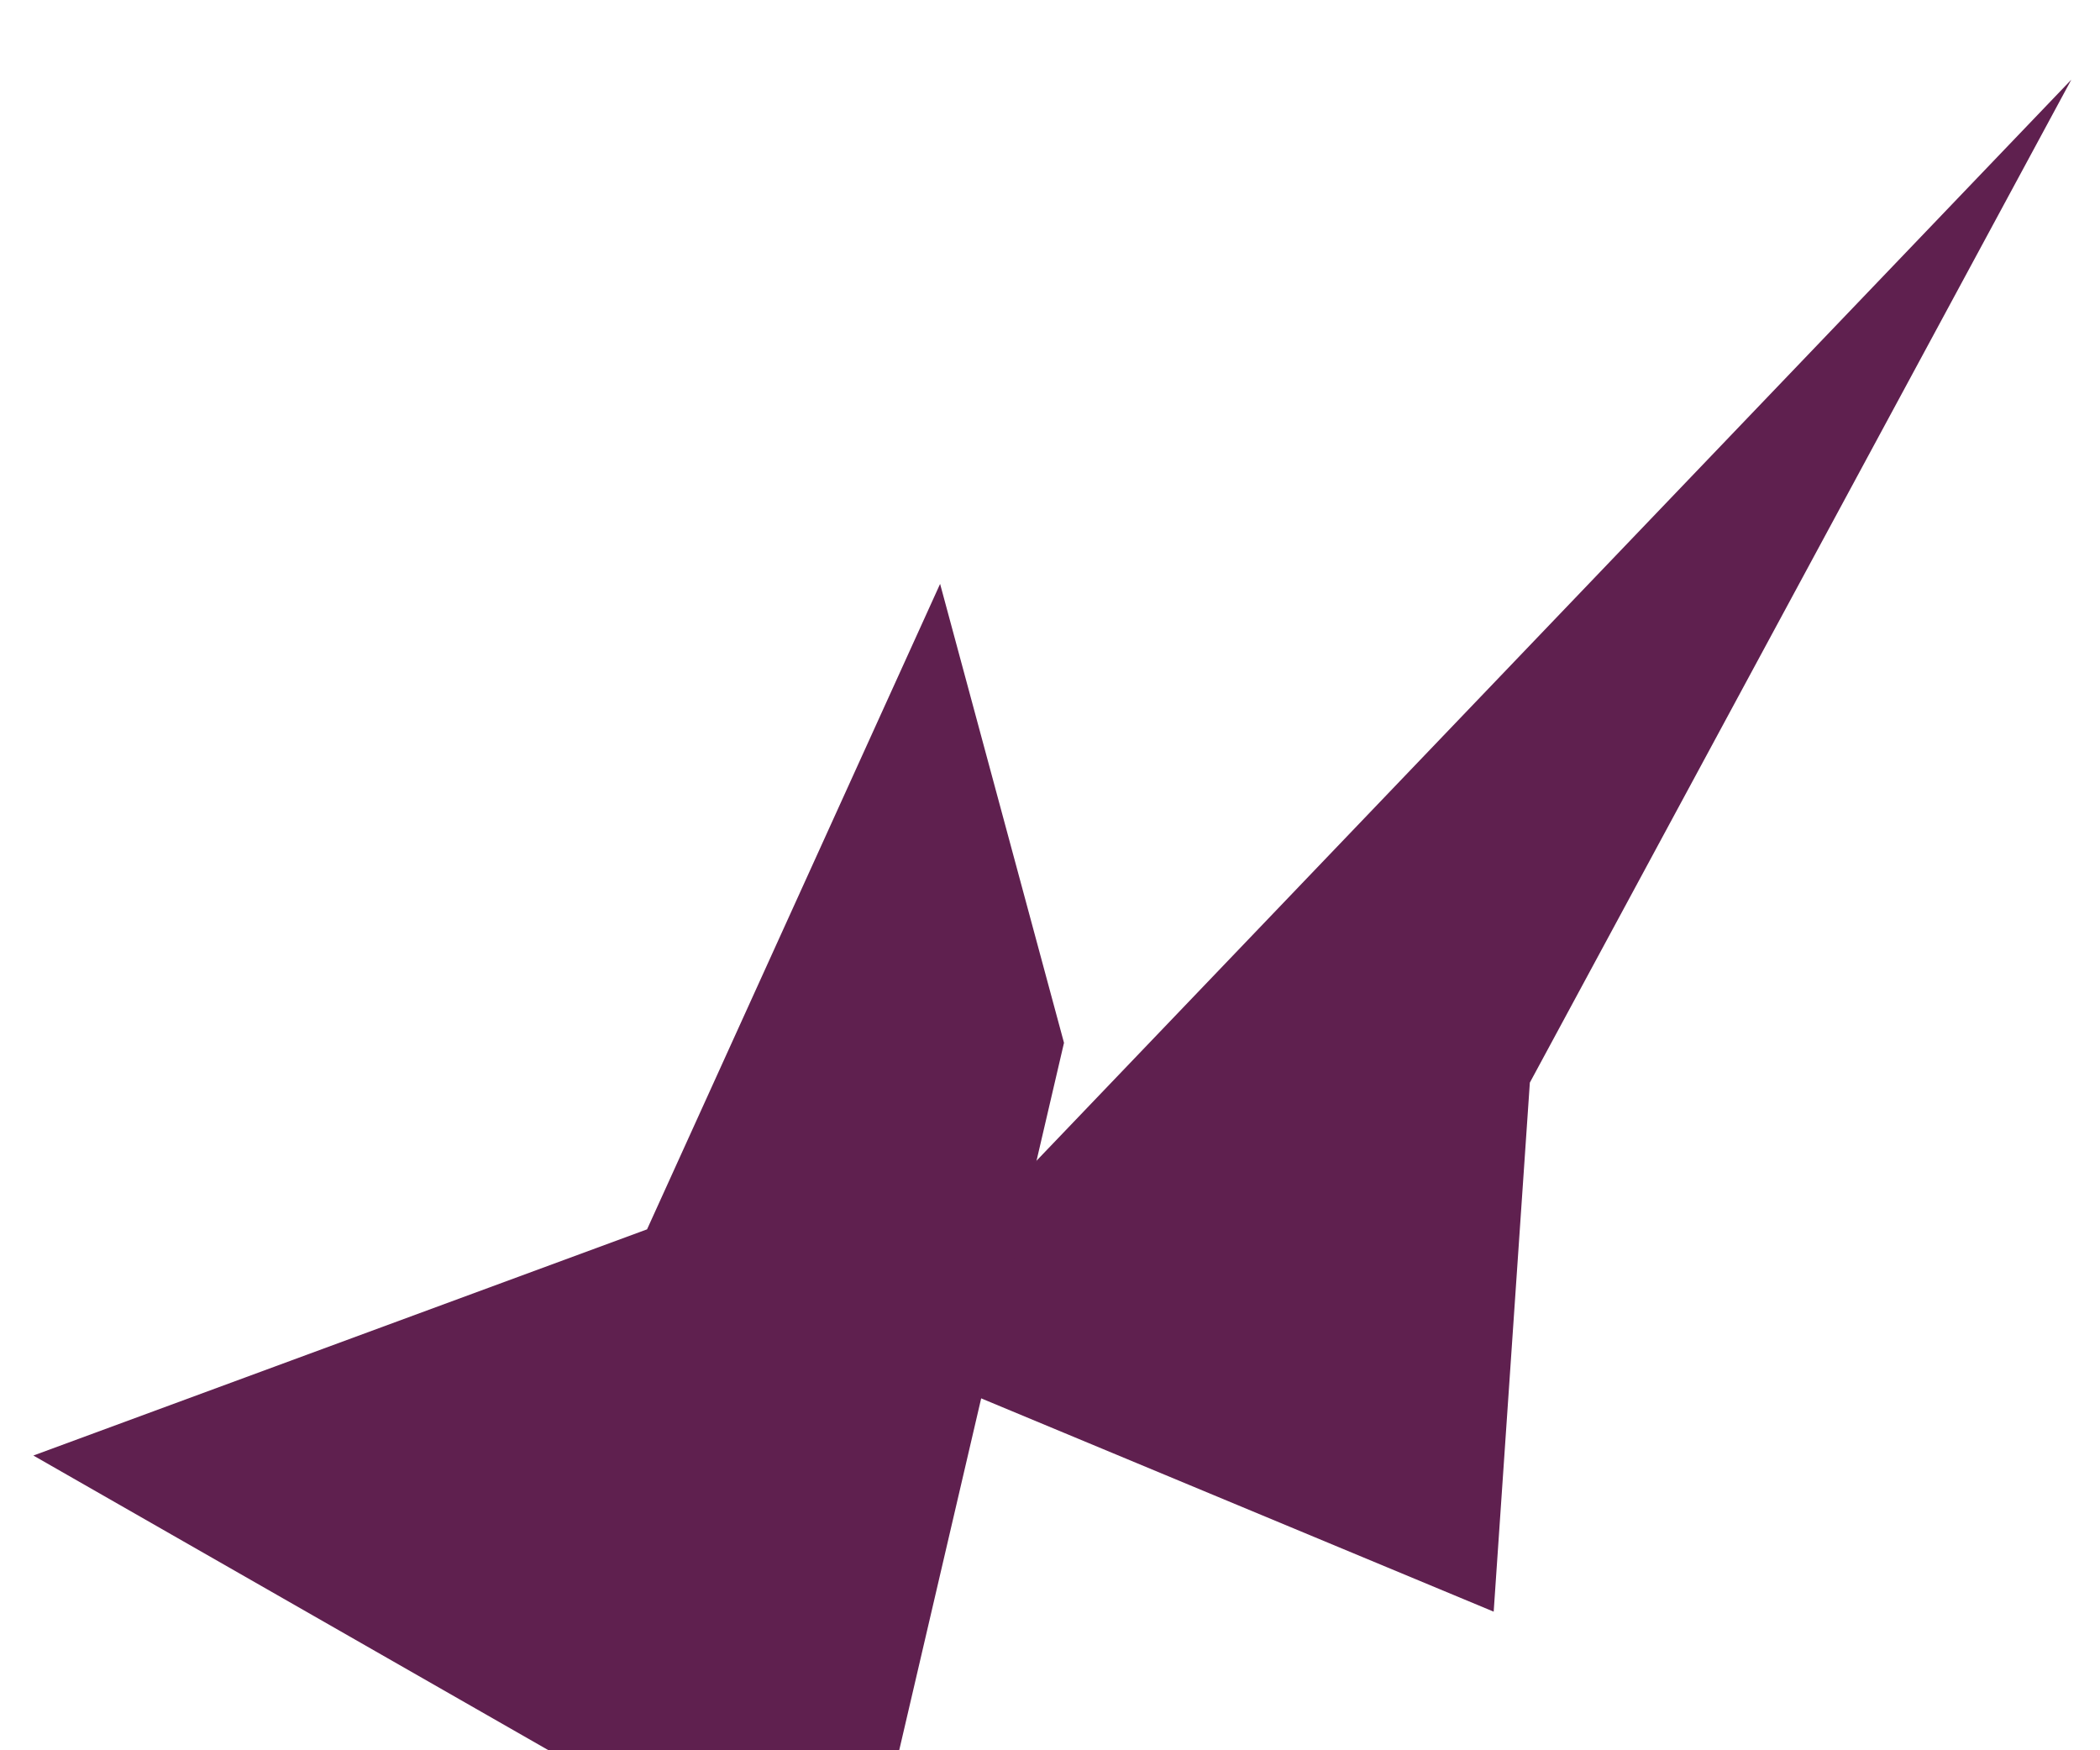 <svg xmlns="http://www.w3.org/2000/svg" width="18" height="15" fill="none"><path fill="#5F204F" d="M17.752.685 7.355 11.545l5.448 2.267.31-4.534 4.64-8.593Z"/><path fill="#5F204F" d="m5.546 10.536 2.512-5.532L9.12 8.937l-1.766 7.58-7.068-4.043 5.259-1.938Z"/></svg>